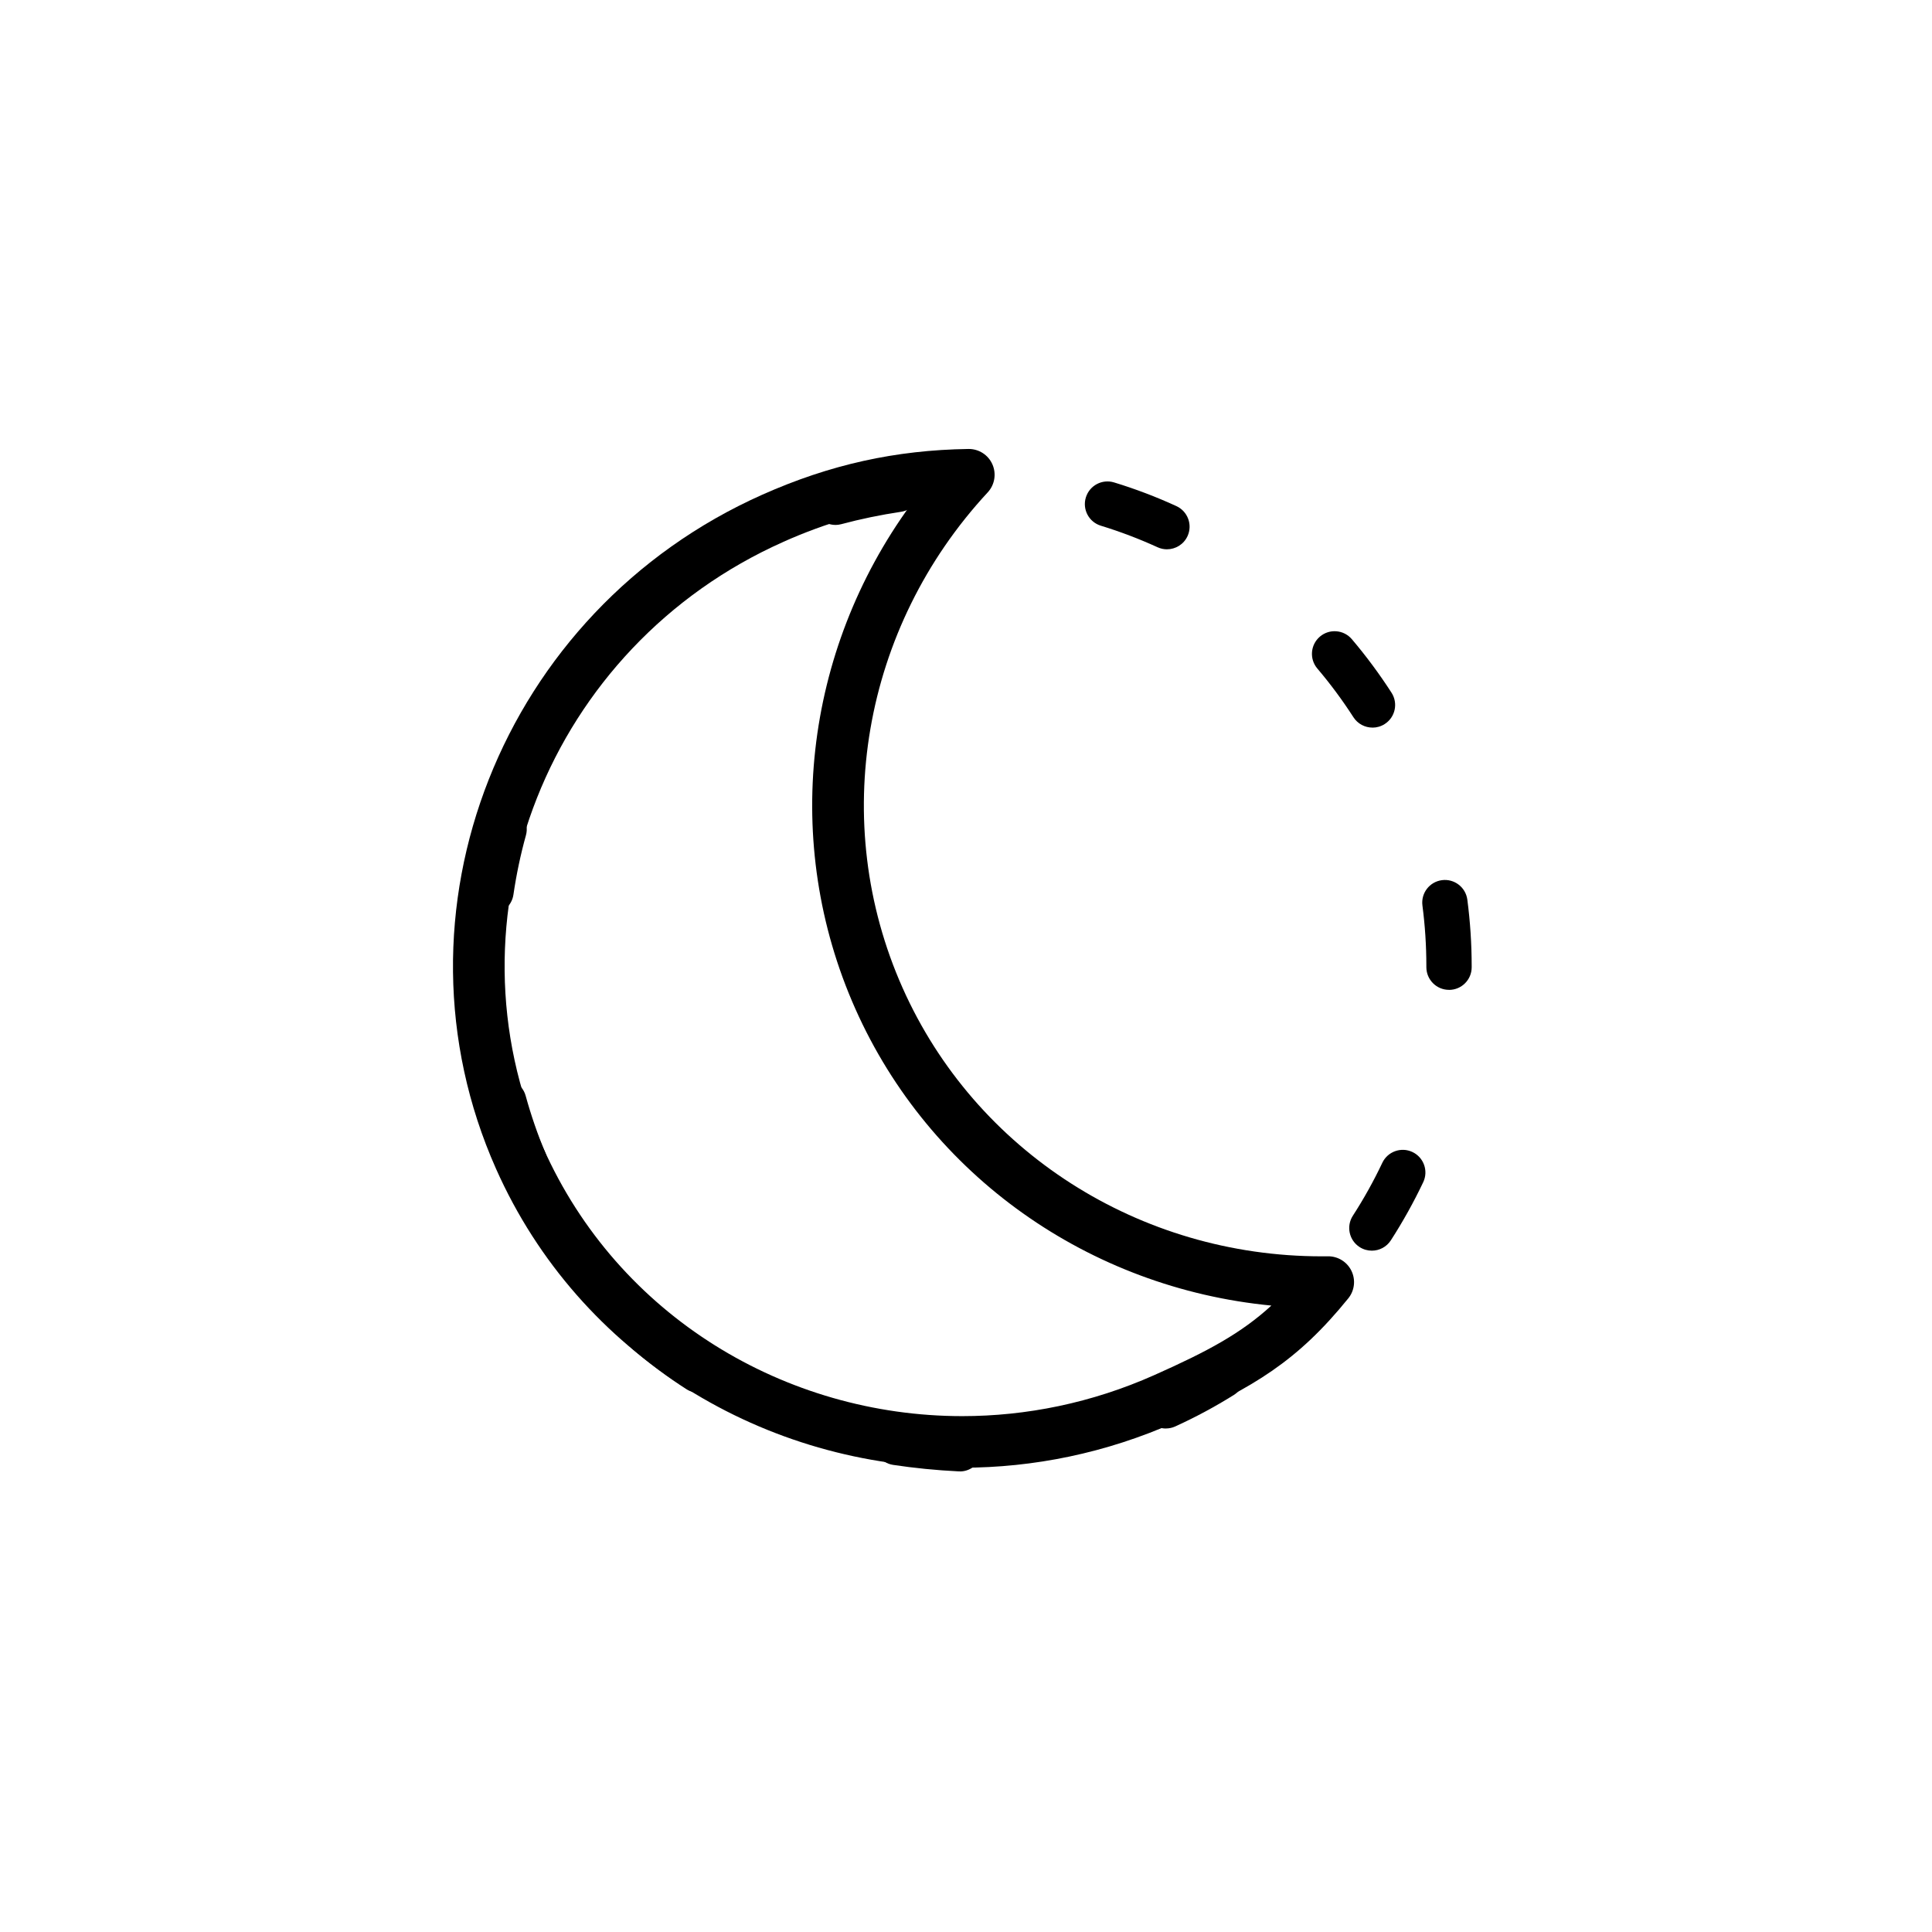 <?xml version="1.0" encoding="UTF-8"?><svg id="a" xmlns="http://www.w3.org/2000/svg" viewBox="0 0 512 512"><path d="M254.36,389.93c-.1,0-.2,0-.3,0-5.91-.29-11.75-.87-17.38-1.72-3.28-.5-5.53-3.55-5.03-6.83,.5-3.28,3.56-5.53,6.83-5.03,5.23,.79,10.67,1.33,16.17,1.6,3.31,.16,5.86,2.98,5.7,6.29-.16,3.21-2.81,5.71-5.99,5.71Zm54.6-11.36c-2.28,0-4.46-1.31-5.46-3.52-1.37-3.02-.04-6.57,2.98-7.95,4.86-2.21,9.62-4.77,14.16-7.61,2.81-1.76,6.51-.91,8.27,1.9,1.76,2.81,.91,6.51-1.9,8.27-4.98,3.12-10.22,5.93-15.55,8.36-.81,.37-1.65,.54-2.48,.54Zm-123.78-9.45c-1.11,0-2.23-.31-3.23-.95-4.97-3.18-9.75-6.73-14.2-10.56-2.51-2.16-2.8-5.95-.64-8.46,2.16-2.51,5.95-2.8,8.46-.64,4.02,3.46,8.34,6.67,12.84,9.55,2.79,1.79,3.61,5.5,1.82,8.29-1.14,1.79-3.08,2.77-5.06,2.77Zm178.37-37.68c-1.12,0-2.25-.31-3.25-.96-2.78-1.8-3.58-5.51-1.78-8.3,2.9-4.49,5.53-9.21,7.81-14.03,1.42-2.99,5-4.27,7.99-2.85,2.99,1.42,4.27,5,2.85,7.99-2.51,5.29-5.4,10.48-8.58,15.41-1.15,1.78-3.08,2.74-5.04,2.74Zm-224.53-17.53c-2.34,0-4.57-1.38-5.53-3.68-2.26-5.37-4.2-10.98-5.76-16.66-.88-3.19,1-6.5,4.19-7.38,3.2-.88,6.5,1,7.38,4.19,1.43,5.19,3.19,10.3,5.25,15.2,1.28,3.05-.15,6.57-3.21,7.86-.76,.32-1.55,.47-2.32,.47Zm244.98-51.59h-.01c-3.31,0-5.99-2.7-5.99-6.01v-.28c0-5.38-.35-10.77-1.04-16.05-.43-3.29,1.88-6.3,5.17-6.73,3.28-.43,6.3,1.88,6.73,5.17,.76,5.79,1.15,11.72,1.15,17.6v.32c0,3.31-2.69,5.99-6,5.99Zm-253.88-20.08c-.29,0-.58-.02-.87-.06-3.28-.48-5.55-3.53-5.07-6.8,.85-5.82,2.07-11.62,3.63-17.24,.89-3.19,4.2-5.06,7.39-4.18,3.19,.89,5.06,4.19,4.18,7.39-1.43,5.14-2.54,10.44-3.32,15.76-.44,2.98-3,5.13-5.93,5.13Zm233.6-49.42c-1.97,0-3.9-.97-5.05-2.75-2.89-4.49-6.11-8.84-9.57-12.91-2.14-2.53-1.83-6.31,.7-8.46,2.53-2.14,6.31-1.83,8.46,.7,3.8,4.48,7.33,9.25,10.51,14.18,1.79,2.79,.99,6.5-1.8,8.29-1,.65-2.13,.96-3.24,.96Zm-203.81-16.24c-1.41,0-2.82-.49-3.96-1.49-2.49-2.19-2.74-5.98-.55-8.47,3.89-4.43,8.13-8.61,12.6-12.44,2.52-2.15,6.31-1.86,8.46,.66,2.15,2.52,1.86,6.31-.66,8.46-4.04,3.46-7.87,7.24-11.39,11.24-1.19,1.35-2.84,2.04-4.51,2.04Zm149.33-31.01c-.84,0-1.68-.18-2.49-.55-4.86-2.22-9.91-4.14-15.01-5.7-3.17-.97-4.95-4.32-3.98-7.49,.97-3.17,4.32-4.95,7.49-3.98,5.61,1.71,11.16,3.82,16.5,6.27,3.01,1.38,4.34,4.94,2.96,7.95-1.01,2.2-3.18,3.5-5.46,3.5Zm-87.84-6.46c-2.65,0-5.07-1.77-5.79-4.45-.86-3.2,1.04-6.49,4.24-7.35,5.53-1.48,11.31-2.68,17.17-3.55,3.28-.49,6.33,1.77,6.82,5.05,.49,3.28-1.77,6.33-5.05,6.82-5.41,.81-10.74,1.91-15.84,3.28-.52,.14-1.04,.21-1.56,.21Z"/><path d="M255.01,388.97c-52.02,0-101.4-29.45-123.54-79.19-30.17-67.77,1.48-147.93,70.57-178.69h0c17.9-7.97,35.25-11.82,54.6-12.11,2.76-.03,5.24,1.56,6.35,4.06,1.11,2.5,.63,5.43-1.23,7.44-33.26,35.86-42.12,87.41-22.56,131.33,19.3,43.35,62.77,71.13,111.06,71.13,.55,0,1.09,0,1.64-.01,2.66-.03,5.09,1.47,6.25,3.86,1.16,2.39,.83,5.23-.84,7.29-13.46,16.62-25.02,23.56-45.84,32.82-18.38,8.19-37.6,12.06-56.47,12.06Zm-47.41-245.37h0c-62.19,27.69-90.73,99.74-63.63,160.62,19.88,44.64,64.25,71.06,111.02,71.07,17.01,0,34.33-3.49,50.92-10.88,14.24-6.34,22.98-11.06,31.02-18.42-48.26-4.65-90.53-34.34-110.24-78.61-19.58-43.98-13.63-94.77,14.62-133.56-11.51,1.58-22.49,4.78-33.71,9.77Z"/></svg>